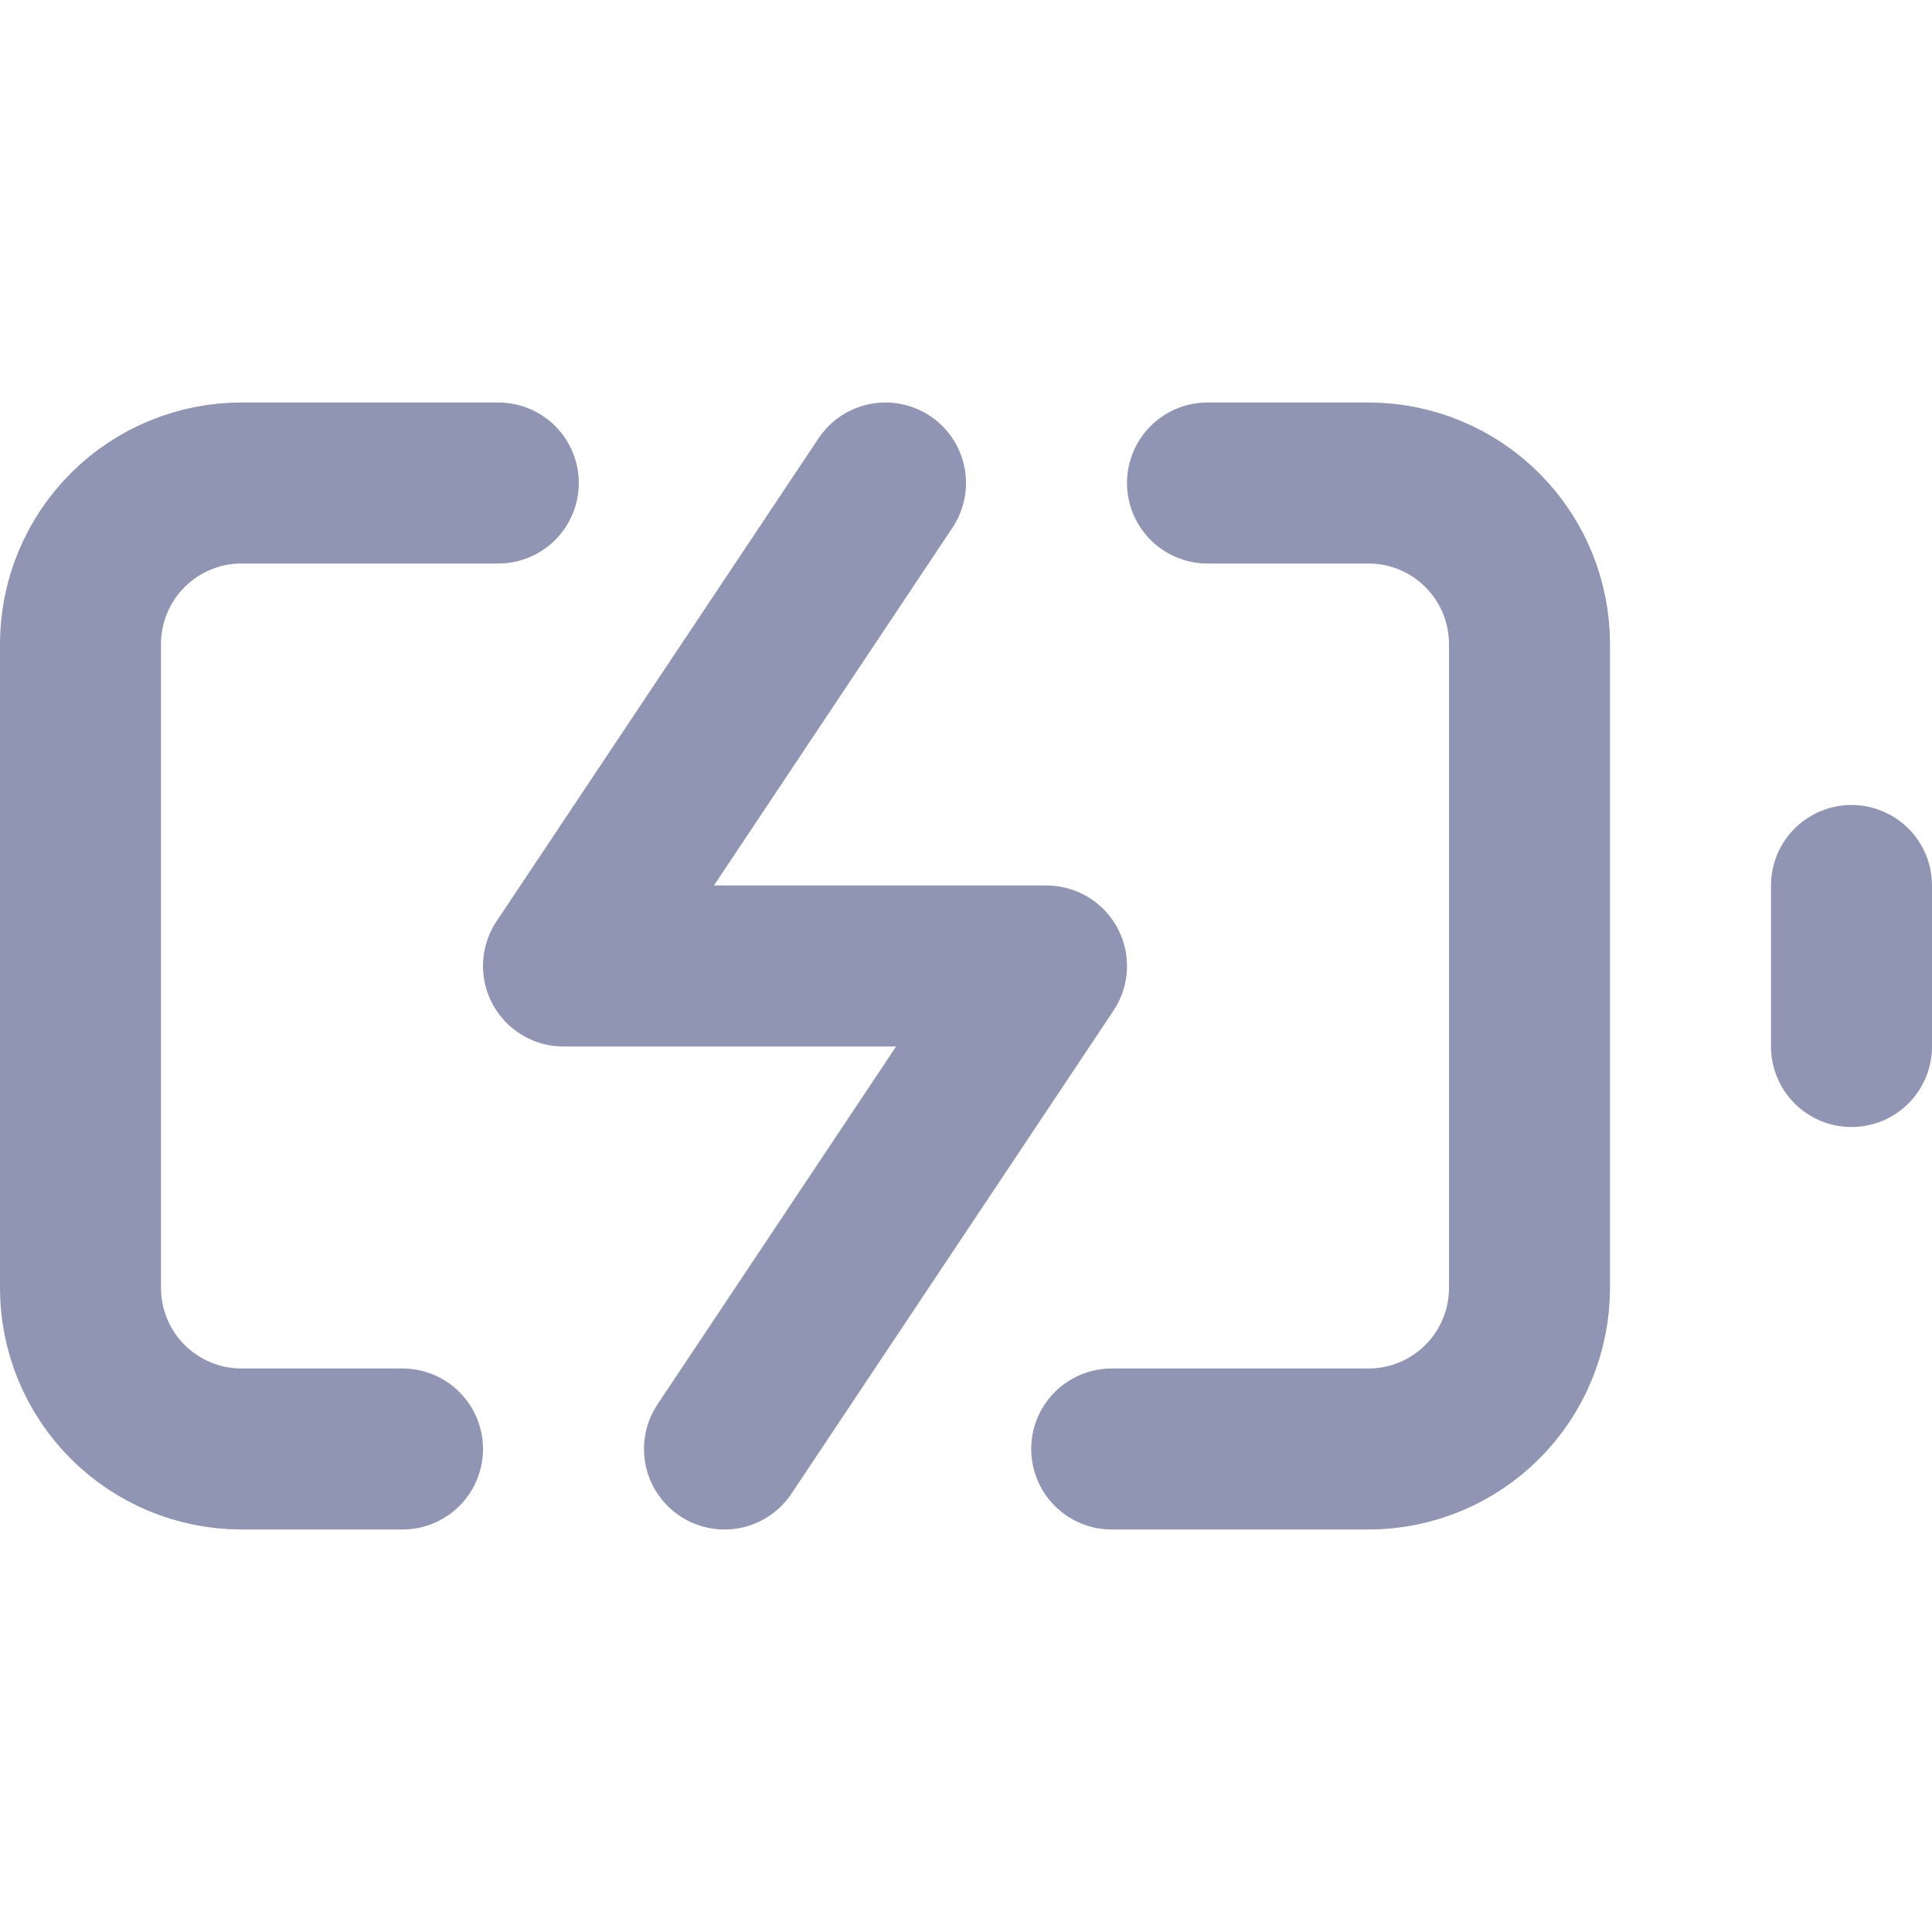 <svg width="24" height="24" viewBox="0 0 24 24" fill="none" xmlns="http://www.w3.org/2000/svg">
<path d="M23 13V11" stroke="#8F95B2" stroke-width="2" stroke-linecap="round" stroke-linejoin="round"/>
<path d="M5 18H3C2.47 18 1.961 17.789 1.586 17.414C1.211 17.039 1 16.53 1 16V8C1 7.47 1.211 6.961 1.586 6.586C1.961 6.211 2.47 6 3 6H6.19M15 6H17C17.53 6 18.039 6.211 18.414 6.586C18.789 6.961 19 7.47 19 8V16C19 16.53 18.789 17.039 18.414 17.414C18.039 17.789 17.53 18 17 18H13.81" stroke="#8F95B2" stroke-width="2" stroke-linecap="round" stroke-linejoin="round"/>
<path d="M11 6L7 12H13L9 18" stroke="#8F95B2" stroke-width="2" stroke-linecap="round" stroke-linejoin="round"/>
</svg>
